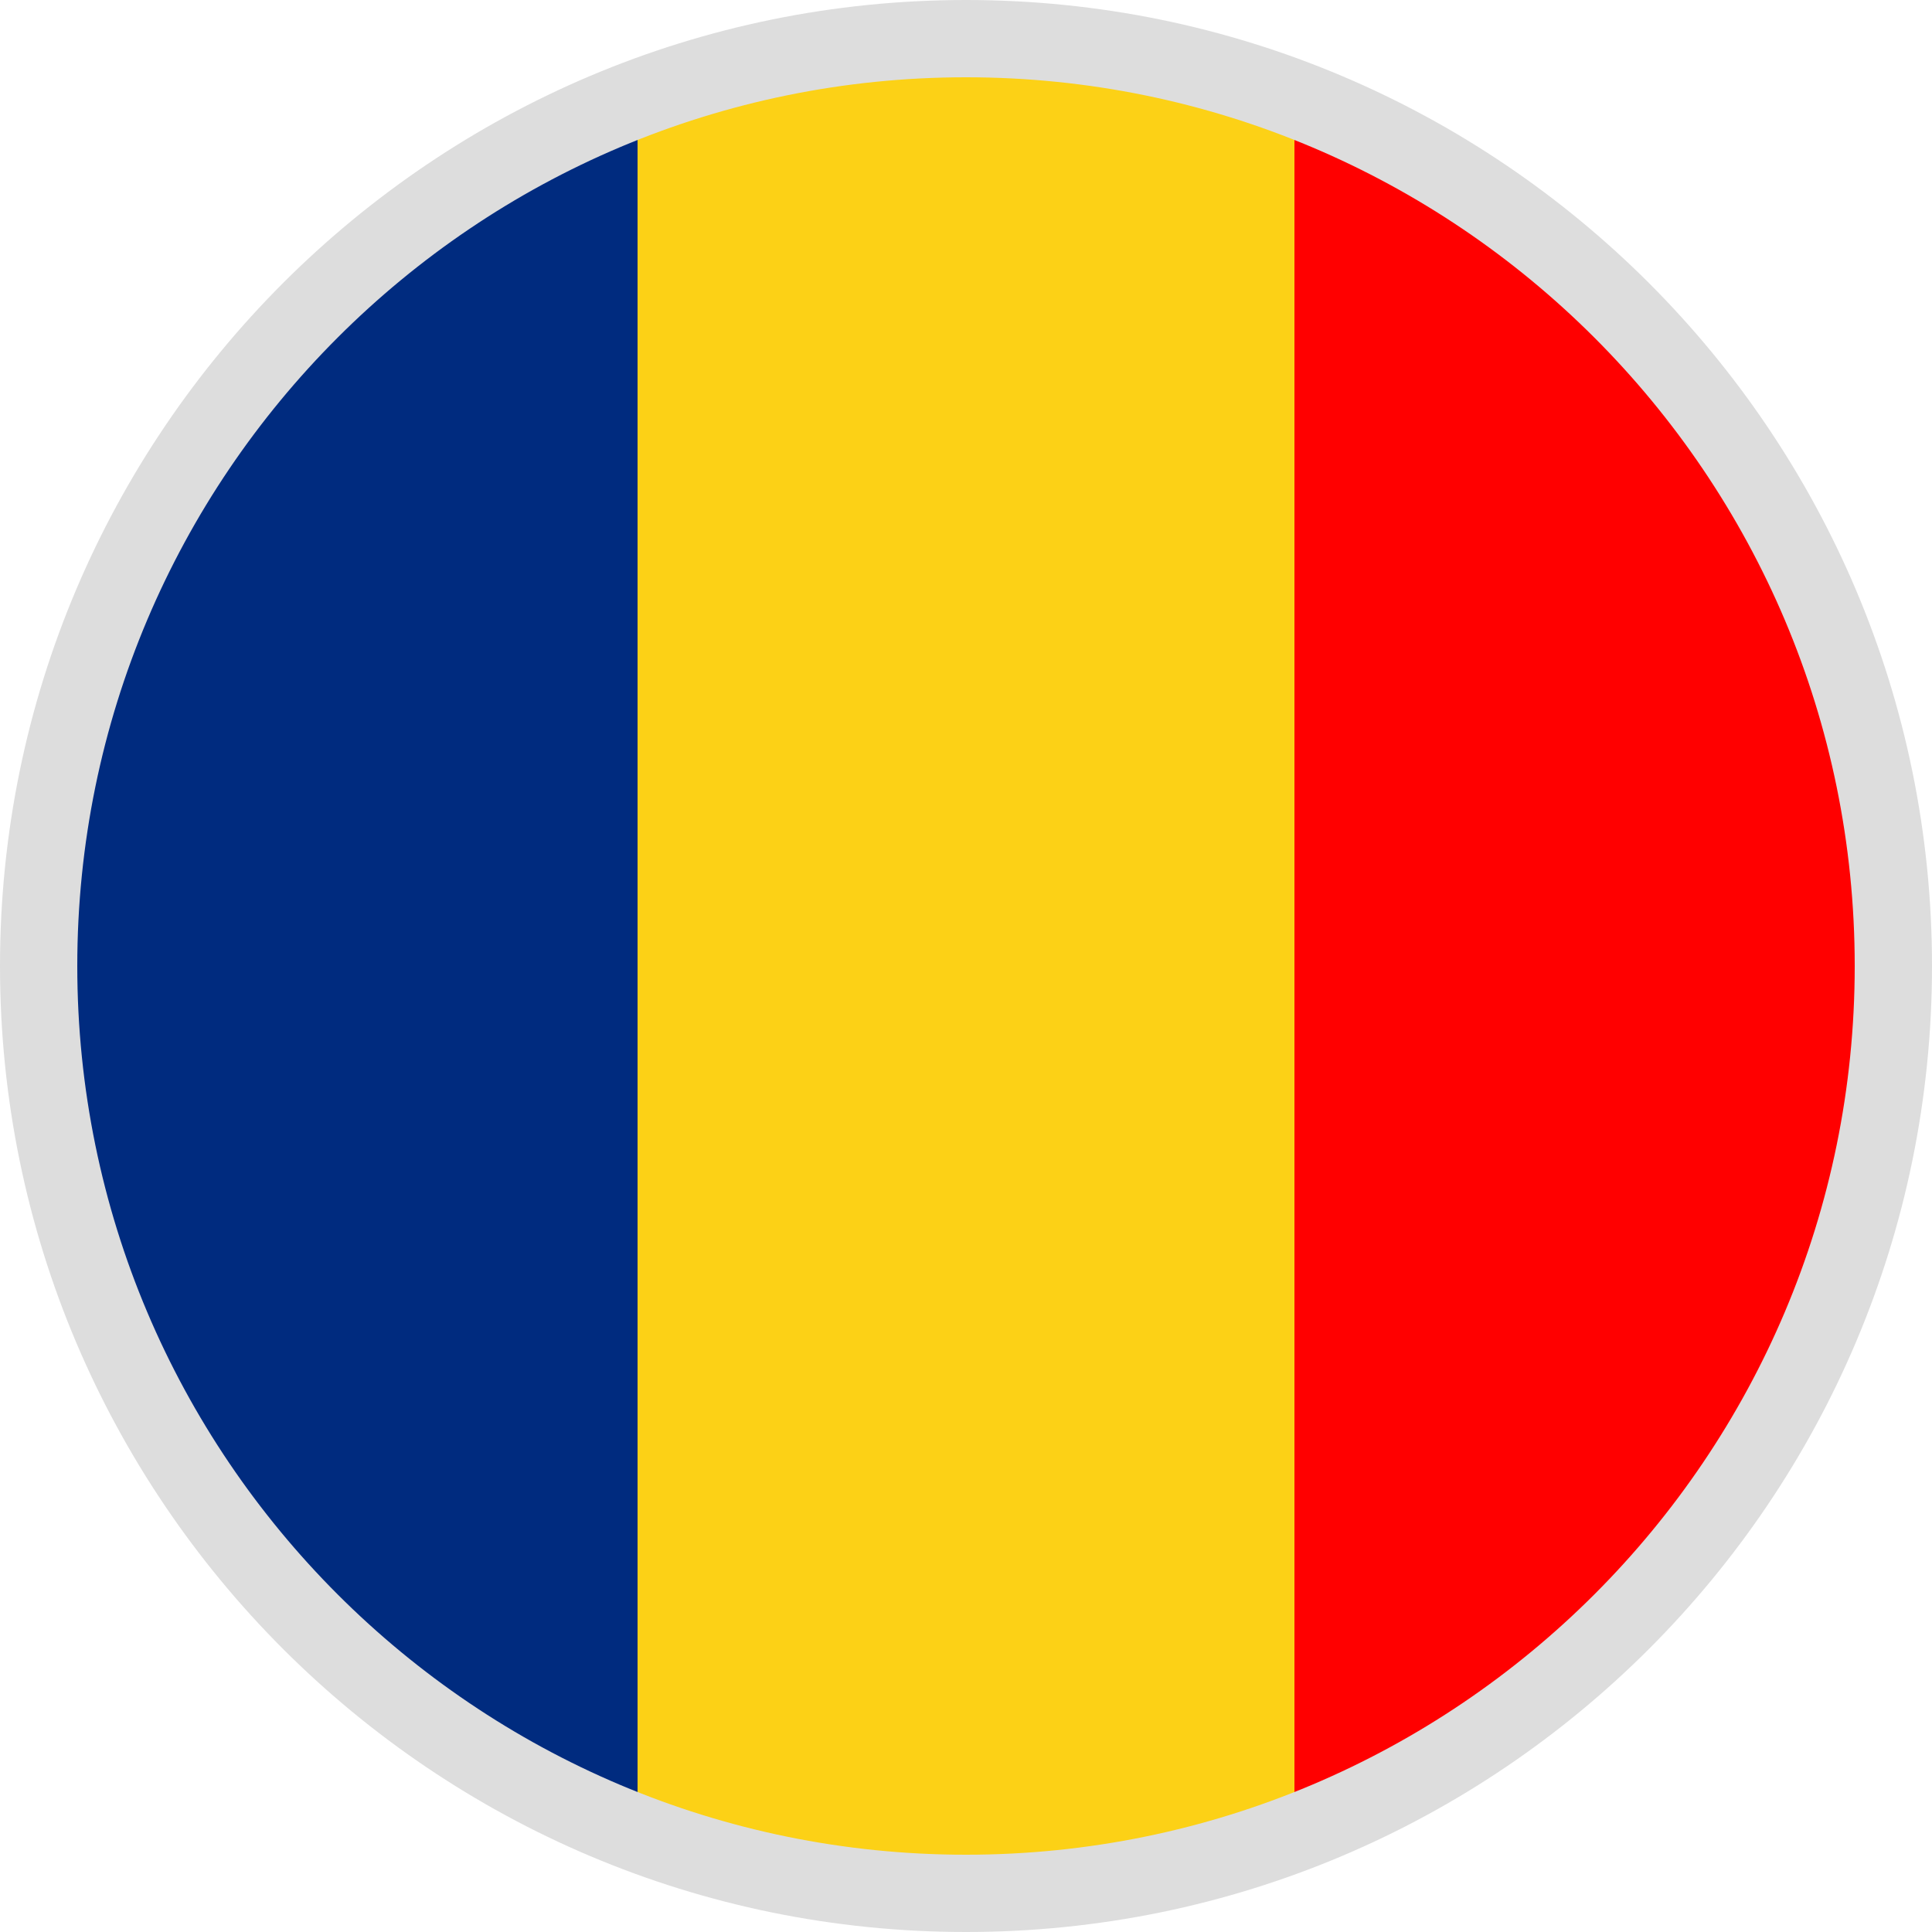 <?xml version="1.0" encoding="utf-8"?>
<!-- Generator: Adobe Illustrator 21.0.2, SVG Export Plug-In . SVG Version: 6.00 Build 0)  -->
<svg version="1.1" id="Layer_1" xmlns="http://www.w3.org/2000/svg" xmlns:xlink="http://www.w3.org/1999/xlink" x="0px" y="0px"
	 width="50px" height="50px" viewBox="0 0 50 50" style="enable-background:new 0 0 50 50;" xml:space="preserve">
<style type="text/css">
	.st0{fill:#FF0000;}
	.st1{fill:#FCD116;}
	.st2{fill:#002B7F;}
	.st3{fill:#DDDDDD;}
</style>
<g>
	<path class="st0" d="M49,25c0-10.3-6.4-19-15.5-22.5v44.9C42.6,44,49,35.3,49,25z"/>
	<path class="st1" d="M25,1c-3,0-5.9,0.5-8.5,1.5v44.9c2.6,1,5.5,1.5,8.5,1.5s5.9-0.5,8.5-1.5V2.5C30.9,1.5,28,1,25,1z"/>
	<path class="st2" d="M1,25c0,10.3,6.4,19,15.5,22.5V2.5C7.4,6,1,14.7,1,25z"/>
</g>
<path class="st3" d="M25,2c12.7,0,23,10.3,23,23S37.7,48,25,48S2,37.7,2,25S12.3,2,25,2 M25,0C11.2,0,0,11.2,0,25s11.2,25,25,25
	s25-11.2,25-25S38.8,0,25,0L25,0z"/>
</svg>
